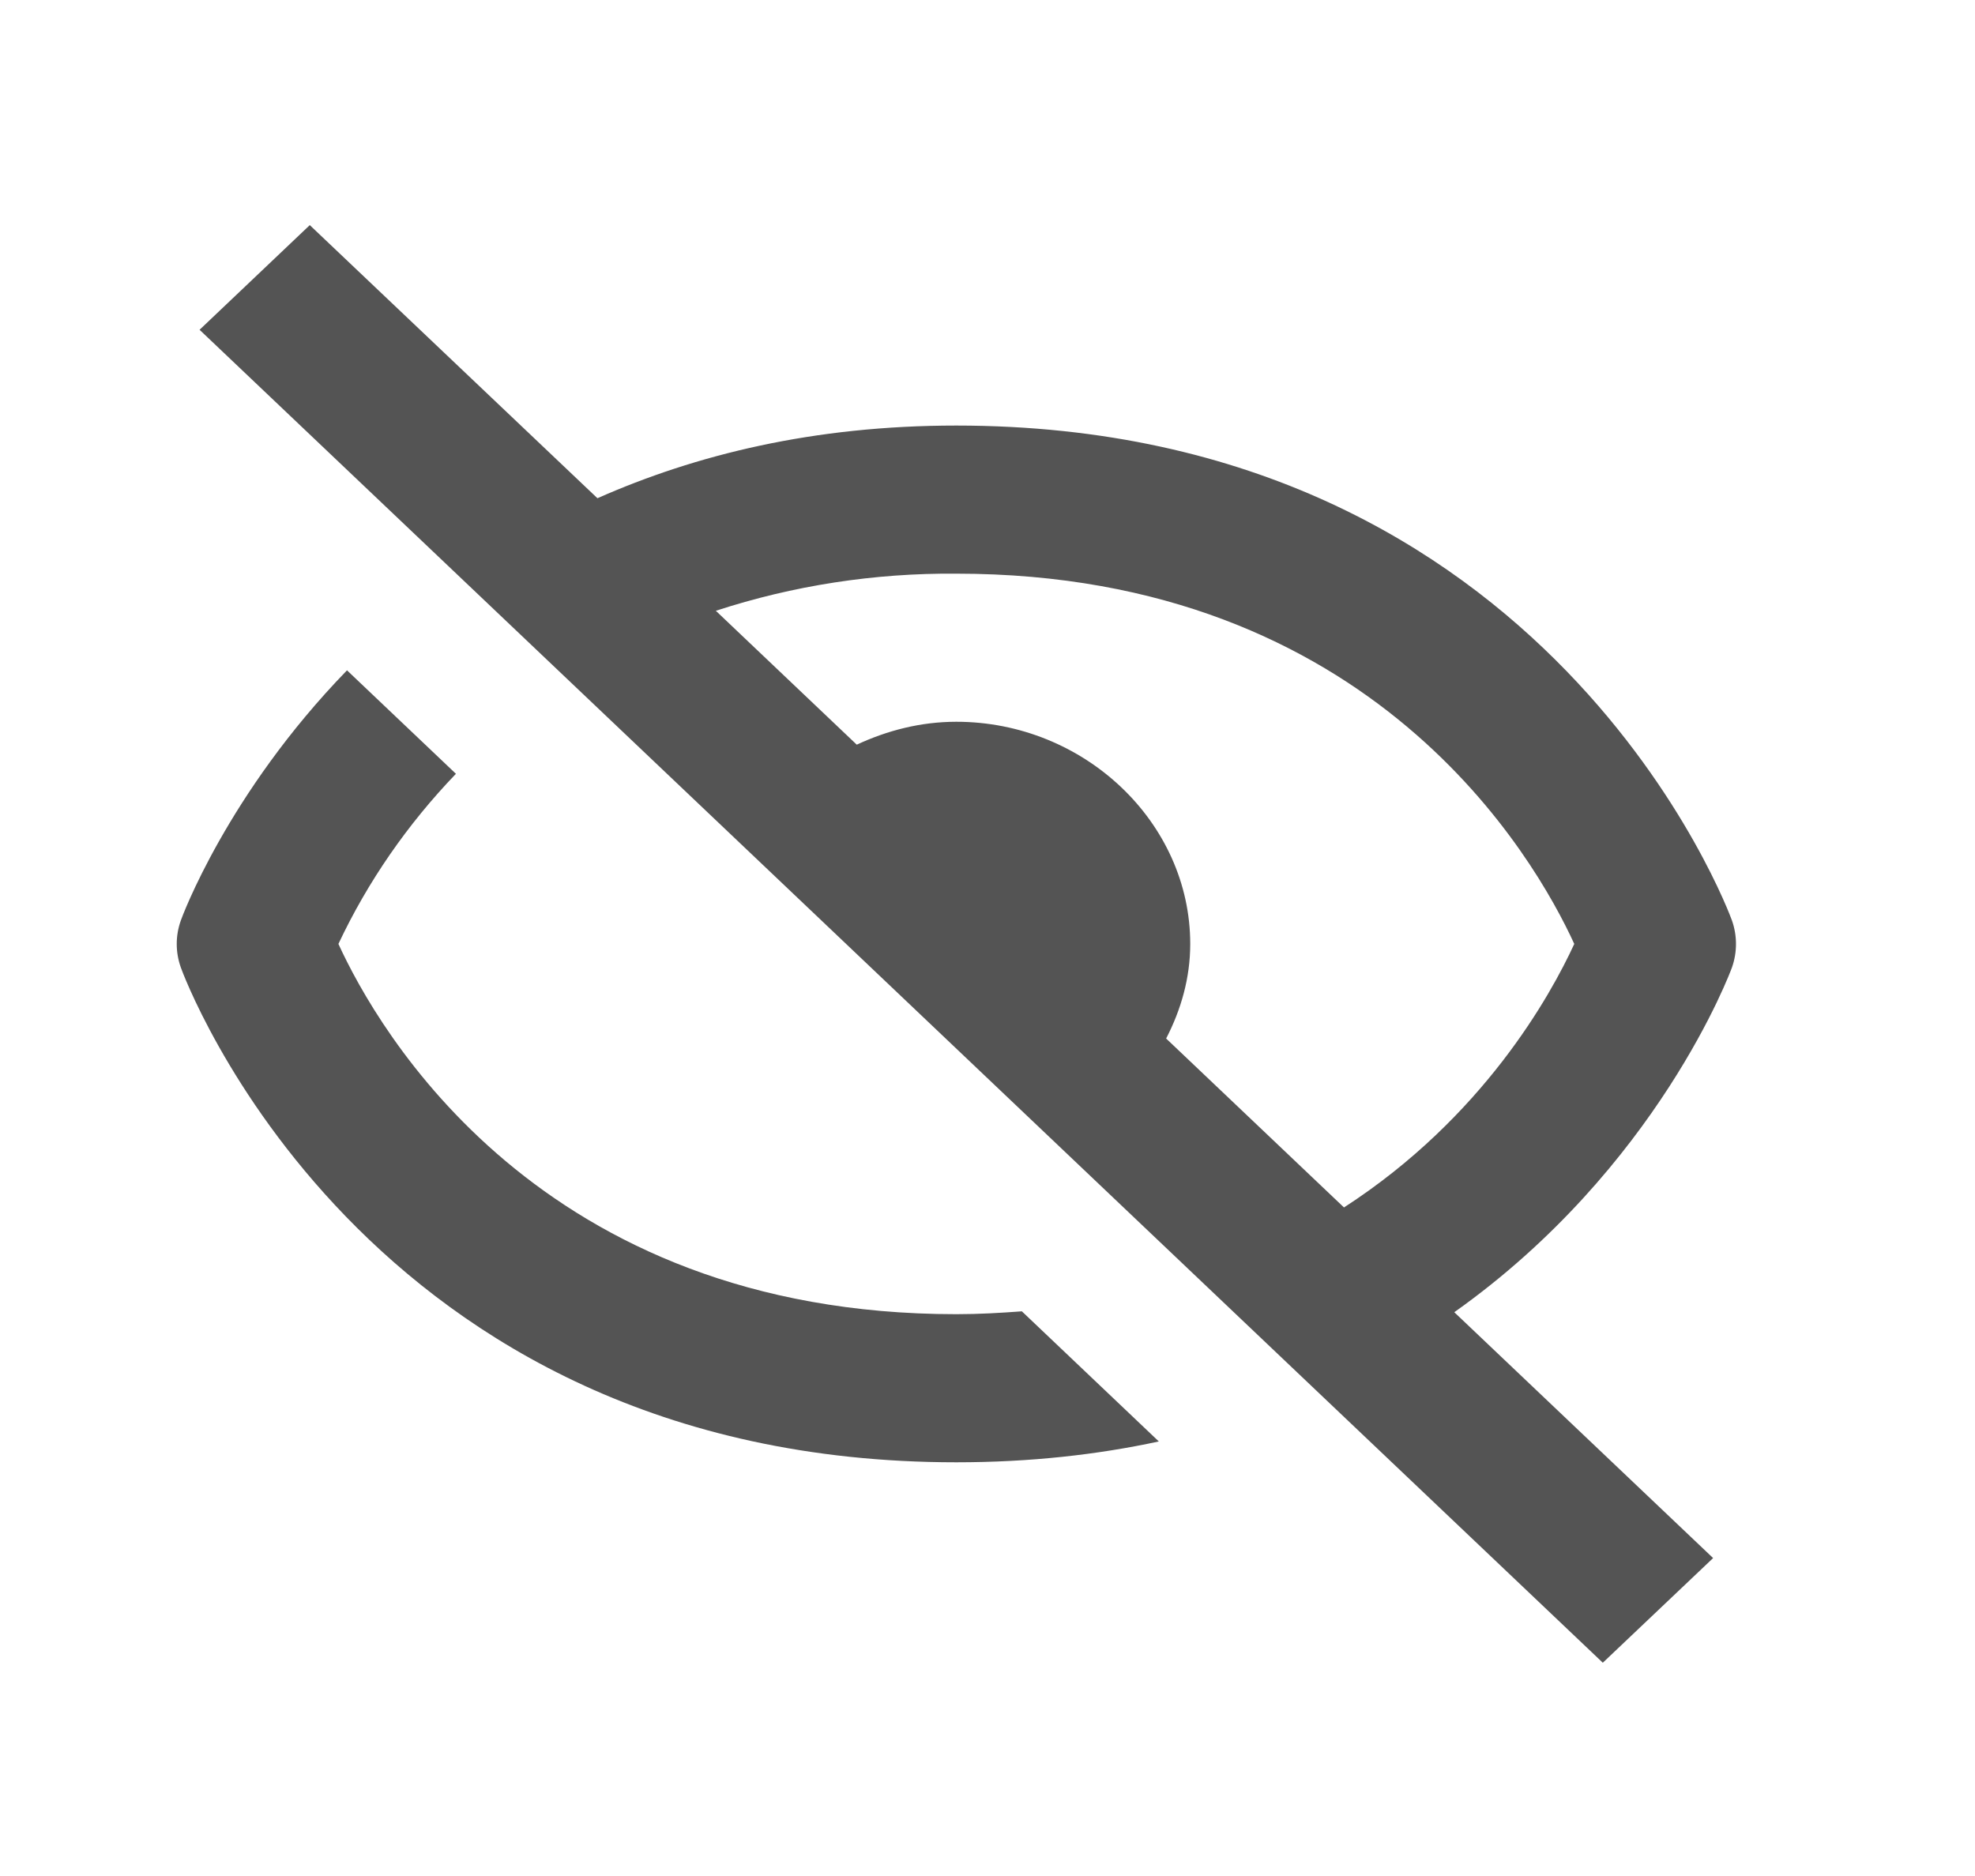 <svg width="20" height="19" viewBox="0 0 20 19" fill="none" xmlns="http://www.w3.org/2000/svg">
<path d="M9.684 14.81C10.431 14.81 11.113 14.733 11.735 14.599L10.348 13.281C10.133 13.297 9.914 13.31 9.684 13.31C5.46 13.31 3.823 10.425 3.427 9.56C3.724 8.929 4.126 8.348 4.617 7.837L3.514 6.789C2.3 8.039 1.839 9.298 1.831 9.323C1.776 9.477 1.776 9.644 1.831 9.798C1.847 9.847 3.658 14.81 9.684 14.81ZM9.684 4.31C8.234 4.31 7.043 4.607 6.05 5.046L3.137 2.28L2.021 3.34L16.231 16.84L17.348 15.78L14.727 13.29C16.791 11.827 17.528 9.829 17.539 9.798C17.593 9.644 17.593 9.477 17.539 9.323C17.521 9.273 15.71 4.31 9.684 4.31ZM13.61 12.229L11.809 10.518C11.96 10.226 12.053 9.904 12.053 9.56C12.053 8.329 10.98 7.31 9.684 7.31C9.322 7.31 8.983 7.399 8.676 7.542L7.249 6.186C8.032 5.93 8.856 5.803 9.684 5.81C13.909 5.81 15.545 8.694 15.942 9.56C15.703 10.079 15.021 11.316 13.61 12.229Z" fill="#545454"/>
</svg>
